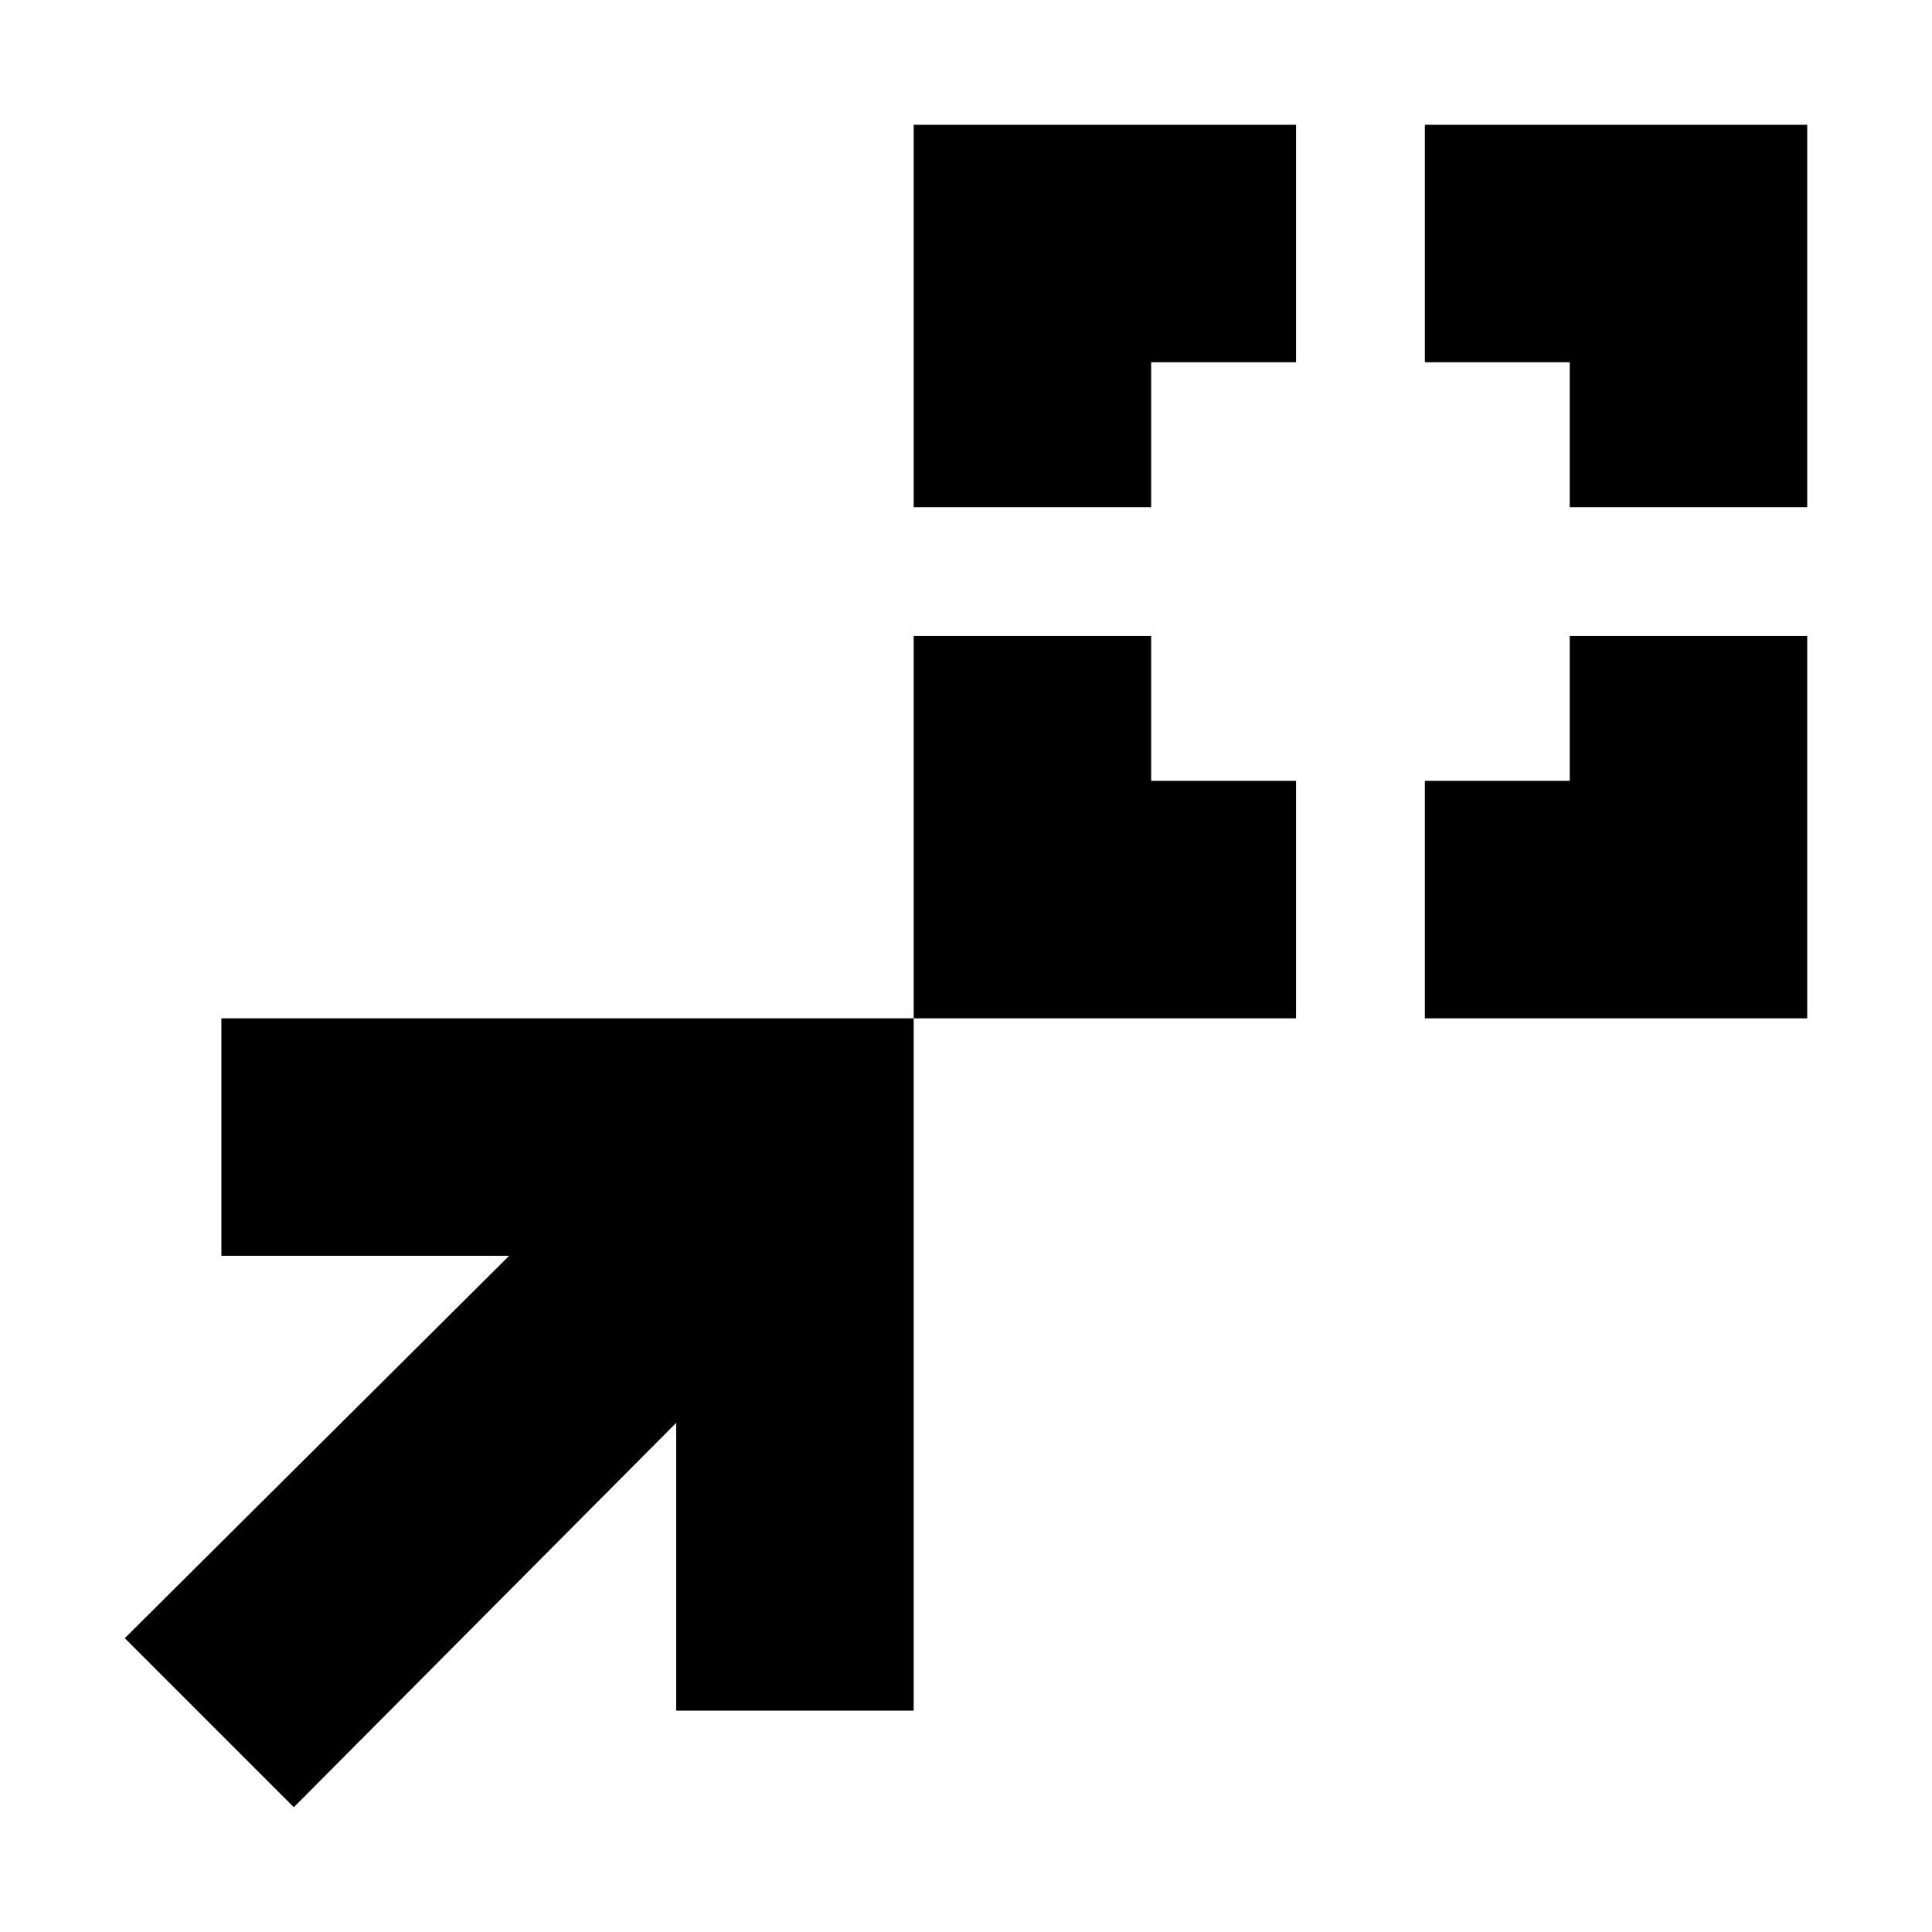 <svg xmlns="http://www.w3.org/2000/svg" height="20" viewBox="0 -960 960 960" width="20"><path d="M454-454v-190h118v72h72v118H454Zm254 0v-118h72v-72h118v190H708ZM454-708v-190h190v118h-72v72H454Zm326 0v-72h-72v-118h190v190H780ZM146-62l-84-84 191-190H110v-118h344v344H336v-143L146-62Z"/></svg>